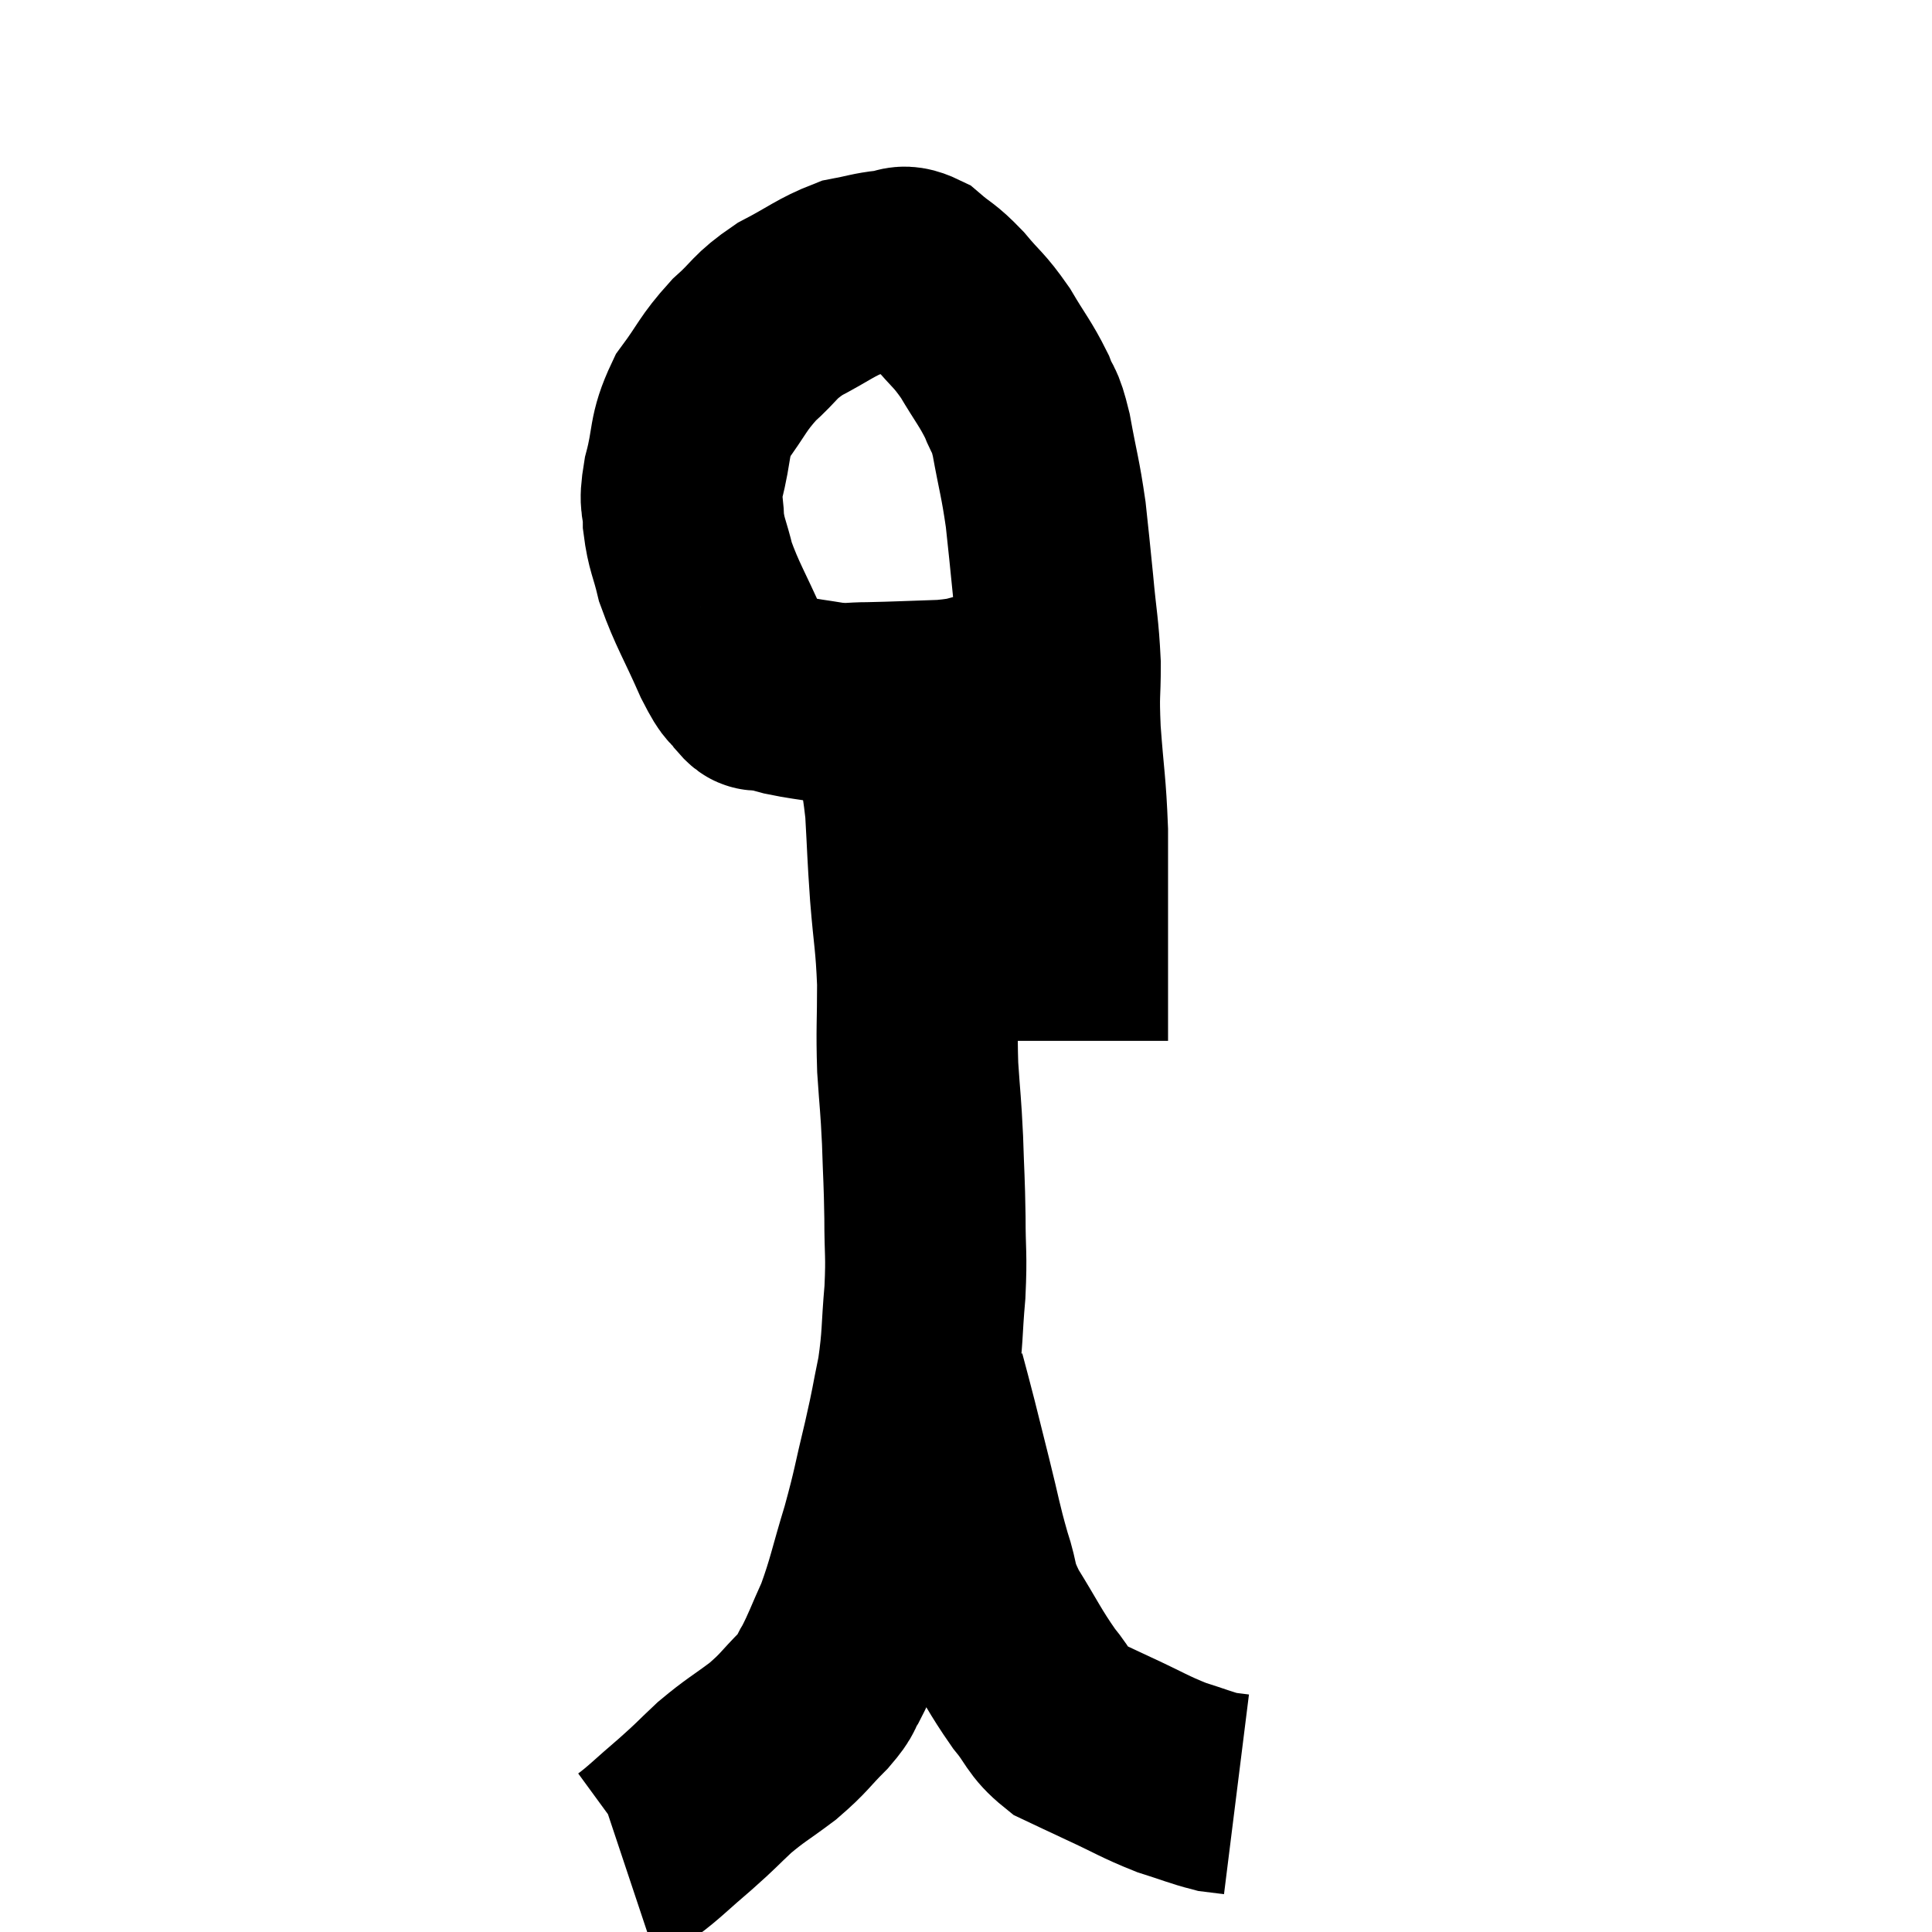 <svg width="48" height="48" viewBox="0 0 48 48" xmlns="http://www.w3.org/2000/svg"><path d="M 25.98 16.86 C 25.35 17.01, 25.35 17.025, 24.72 17.16 C 24.09 17.28, 24.24 17.325, 23.46 17.4 C 22.53 17.43, 22.305 17.445, 21.6 17.46 C 21.12 17.46, 21.15 17.505, 20.64 17.46 C 20.1 17.37, 19.995 17.37, 19.56 17.28 C 19.23 17.19, 19.11 17.16, 18.9 17.1 C 18.81 17.07, 18.9 17.25, 18.72 17.04 C 18.45 16.65, 18.54 16.965, 18.18 16.26 C 17.73 15.24, 17.58 15.045, 17.28 14.22 C 17.13 13.59, 17.055 13.545, 16.98 12.96 C 16.98 12.42, 16.86 12.6, 16.98 11.88 C 17.22 10.98, 17.085 10.875, 17.46 10.08 C 17.97 9.39, 17.94 9.3, 18.48 8.7 C 19.05 8.19, 18.96 8.13, 19.62 7.68 C 20.37 7.29, 20.505 7.14, 21.12 6.9 C 21.6 6.81, 21.675 6.765, 22.08 6.72 C 22.41 6.72, 22.365 6.54, 22.74 6.72 C 23.16 7.08, 23.145 6.99, 23.58 7.44 C 24.03 7.98, 24.06 7.92, 24.48 8.52 C 24.87 9.18, 24.975 9.27, 25.26 9.84 C 25.44 10.32, 25.44 10.065, 25.62 10.8 C 25.8 11.79, 25.845 11.85, 25.98 12.78 C 26.07 13.65, 26.07 13.59, 26.16 14.52 C 26.25 15.51, 26.295 15.585, 26.34 16.5 C 26.34 17.34, 26.295 17.145, 26.34 18.18 C 26.43 19.41, 26.475 19.485, 26.52 20.64 C 26.52 21.72, 26.52 21.765, 26.52 22.8 C 26.52 23.79, 26.52 24.135, 26.52 24.78 C 26.52 25.08, 26.52 25.11, 26.52 25.38 C 26.52 25.62, 26.52 25.74, 26.52 25.86 C 26.52 25.86, 26.52 25.86, 26.52 25.86 L 26.52 25.86" fill="none" stroke="black" stroke-width="5"></path><path d="M 22.14 17.94 C 22.32 19.02, 22.38 19.035, 22.5 20.1 C 22.56 21.15, 22.545 21.12, 22.62 22.2 C 22.71 23.31, 22.755 23.34, 22.8 24.42 C 22.8 25.47, 22.77 25.545, 22.8 26.52 C 22.86 27.42, 22.875 27.39, 22.92 28.32 C 22.95 29.28, 22.965 29.295, 22.98 30.24 C 22.98 31.17, 23.025 31.125, 22.98 32.1 C 22.89 33.12, 22.935 33.195, 22.8 34.14 C 22.62 35.01, 22.665 34.89, 22.44 35.88 C 22.17 36.99, 22.2 37.005, 21.9 38.1 C 21.57 39.18, 21.555 39.39, 21.24 40.26 C 20.94 40.92, 20.895 41.085, 20.64 41.58 C 20.43 41.91, 20.58 41.82, 20.22 42.24 C 19.71 42.75, 19.755 42.78, 19.2 43.26 C 18.6 43.71, 18.54 43.71, 18 44.16 C 17.52 44.61, 17.58 44.58, 17.04 45.06 C 16.44 45.57, 16.23 45.795, 15.84 46.08 C 15.66 46.14, 15.57 46.17, 15.48 46.2 C 15.48 46.2, 15.48 46.2, 15.48 46.2 L 15.48 46.2" fill="none" stroke="black" stroke-width="5"></path><path d="M 22.98 34.26 C 23.13 34.83, 23.115 34.755, 23.28 35.4 C 23.46 36.12, 23.43 36, 23.64 36.84 C 23.88 37.8, 23.88 37.92, 24.12 38.76 C 24.36 39.48, 24.21 39.405, 24.6 40.2 C 25.14 41.07, 25.2 41.25, 25.68 41.94 C 26.1 42.45, 26.055 42.585, 26.52 42.96 C 27.03 43.2, 26.895 43.14, 27.54 43.44 C 28.32 43.8, 28.425 43.89, 29.1 44.16 C 29.67 44.34, 29.835 44.415, 30.24 44.52 C 30.48 44.55, 30.6 44.565, 30.72 44.58 L 30.72 44.58" fill="none" stroke="black" stroke-width="5"></path></svg>